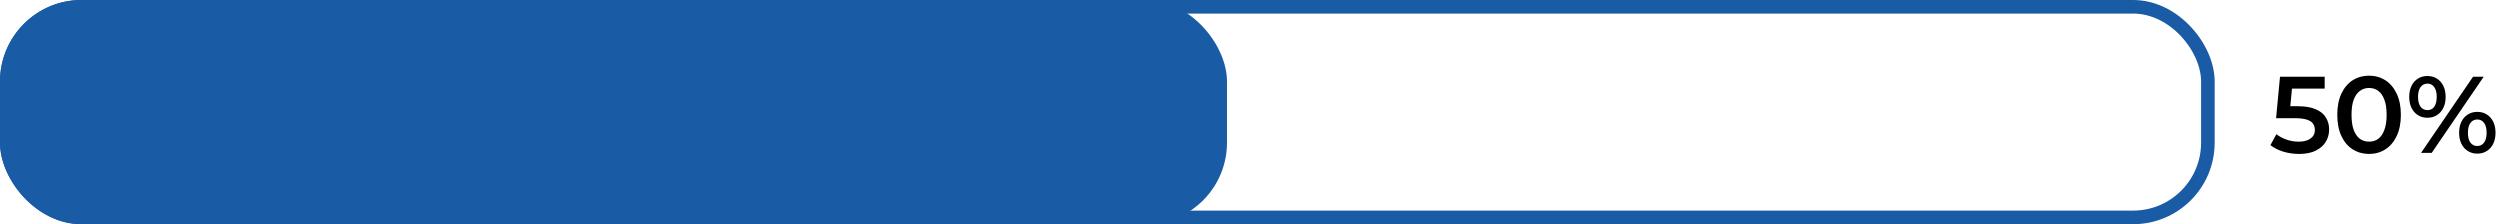 <svg width="368" height="33" viewBox="0 0 368 33" fill="none" xmlns="http://www.w3.org/2000/svg">
<rect x="1" y="1" width="324" height="31" rx="11" stroke="#195BA5" stroke-width="2"/>
<rect width="180.613" height="33" rx="12" fill="#195BA5"/>
<path d="M338.416 22.66C337.627 22.66 336.853 22.548 336.096 22.324C335.349 22.089 334.72 21.769 334.208 21.364L335.088 19.748C335.493 20.079 335.984 20.345 336.56 20.548C337.147 20.751 337.755 20.852 338.384 20.852C339.12 20.852 339.696 20.697 340.112 20.388C340.539 20.079 340.752 19.663 340.752 19.14C340.752 18.788 340.661 18.479 340.48 18.212C340.309 17.945 340 17.743 339.552 17.604C339.115 17.465 338.512 17.396 337.744 17.396H335.04L335.616 11.3H342.192V13.044H336.384L337.472 12.052L337.04 16.612L335.952 15.636H338.208C339.317 15.636 340.208 15.785 340.88 16.084C341.563 16.372 342.059 16.777 342.368 17.3C342.688 17.812 342.848 18.399 342.848 19.06C342.848 19.711 342.688 20.308 342.368 20.852C342.048 21.396 341.557 21.833 340.896 22.164C340.245 22.495 339.419 22.66 338.416 22.66ZM348.72 22.66C347.834 22.66 347.034 22.436 346.32 21.988C345.616 21.54 345.061 20.889 344.656 20.036C344.25 19.172 344.048 18.127 344.048 16.9C344.048 15.673 344.25 14.633 344.656 13.78C345.061 12.916 345.616 12.26 346.32 11.812C347.034 11.364 347.834 11.14 348.72 11.14C349.616 11.14 350.416 11.364 351.12 11.812C351.824 12.26 352.378 12.916 352.784 13.78C353.2 14.633 353.408 15.673 353.408 16.9C353.408 18.127 353.2 19.172 352.784 20.036C352.378 20.889 351.824 21.54 351.12 21.988C350.416 22.436 349.616 22.66 348.72 22.66ZM348.72 20.852C349.242 20.852 349.696 20.713 350.08 20.436C350.464 20.148 350.762 19.711 350.976 19.124C351.2 18.537 351.312 17.796 351.312 16.9C351.312 15.993 351.2 15.252 350.976 14.676C350.762 14.089 350.464 13.657 350.08 13.38C349.696 13.092 349.242 12.948 348.72 12.948C348.218 12.948 347.77 13.092 347.376 13.38C346.992 13.657 346.688 14.089 346.464 14.676C346.25 15.252 346.144 15.993 346.144 16.9C346.144 17.796 346.25 18.537 346.464 19.124C346.688 19.711 346.992 20.148 347.376 20.436C347.77 20.713 348.218 20.852 348.72 20.852ZM356.381 22.5L364.029 11.3H365.597L357.949 22.5H356.381ZM357.309 17.332C356.787 17.332 356.323 17.204 355.917 16.948C355.512 16.692 355.197 16.335 354.973 15.876C354.749 15.417 354.637 14.879 354.637 14.26C354.637 13.641 354.749 13.103 354.973 12.644C355.197 12.185 355.512 11.828 355.917 11.572C356.323 11.316 356.787 11.188 357.309 11.188C357.853 11.188 358.323 11.316 358.717 11.572C359.123 11.828 359.437 12.185 359.661 12.644C359.885 13.103 359.997 13.641 359.997 14.26C359.997 14.879 359.885 15.417 359.661 15.876C359.437 16.335 359.123 16.692 358.717 16.948C358.323 17.204 357.853 17.332 357.309 17.332ZM357.325 16.212C357.752 16.212 358.083 16.047 358.317 15.716C358.563 15.375 358.685 14.889 358.685 14.26C358.685 13.631 358.563 13.151 358.317 12.82C358.083 12.479 357.752 12.308 357.325 12.308C356.899 12.308 356.557 12.479 356.301 12.82C356.056 13.161 355.933 13.641 355.933 14.26C355.933 14.879 356.056 15.359 356.301 15.7C356.557 16.041 356.899 16.212 357.325 16.212ZM364.653 22.612C364.131 22.612 363.667 22.484 363.261 22.228C362.856 21.972 362.541 21.615 362.317 21.156C362.093 20.697 361.981 20.159 361.981 19.54C361.981 18.921 362.093 18.383 362.317 17.924C362.541 17.465 362.856 17.108 363.261 16.852C363.667 16.596 364.131 16.468 364.653 16.468C365.197 16.468 365.667 16.596 366.061 16.852C366.467 17.108 366.781 17.465 367.005 17.924C367.229 18.383 367.341 18.921 367.341 19.54C367.341 20.159 367.229 20.697 367.005 21.156C366.781 21.615 366.467 21.972 366.061 22.228C365.667 22.484 365.197 22.612 364.653 22.612ZM364.653 21.492C365.08 21.492 365.416 21.321 365.661 20.98C365.907 20.639 366.029 20.159 366.029 19.54C366.029 18.921 365.907 18.441 365.661 18.1C365.416 17.759 365.08 17.588 364.653 17.588C364.237 17.588 363.901 17.759 363.645 18.1C363.4 18.431 363.277 18.911 363.277 19.54C363.277 20.169 363.4 20.655 363.645 20.996C363.901 21.327 364.237 21.492 364.653 21.492Z" fill="black"/>
</svg>
